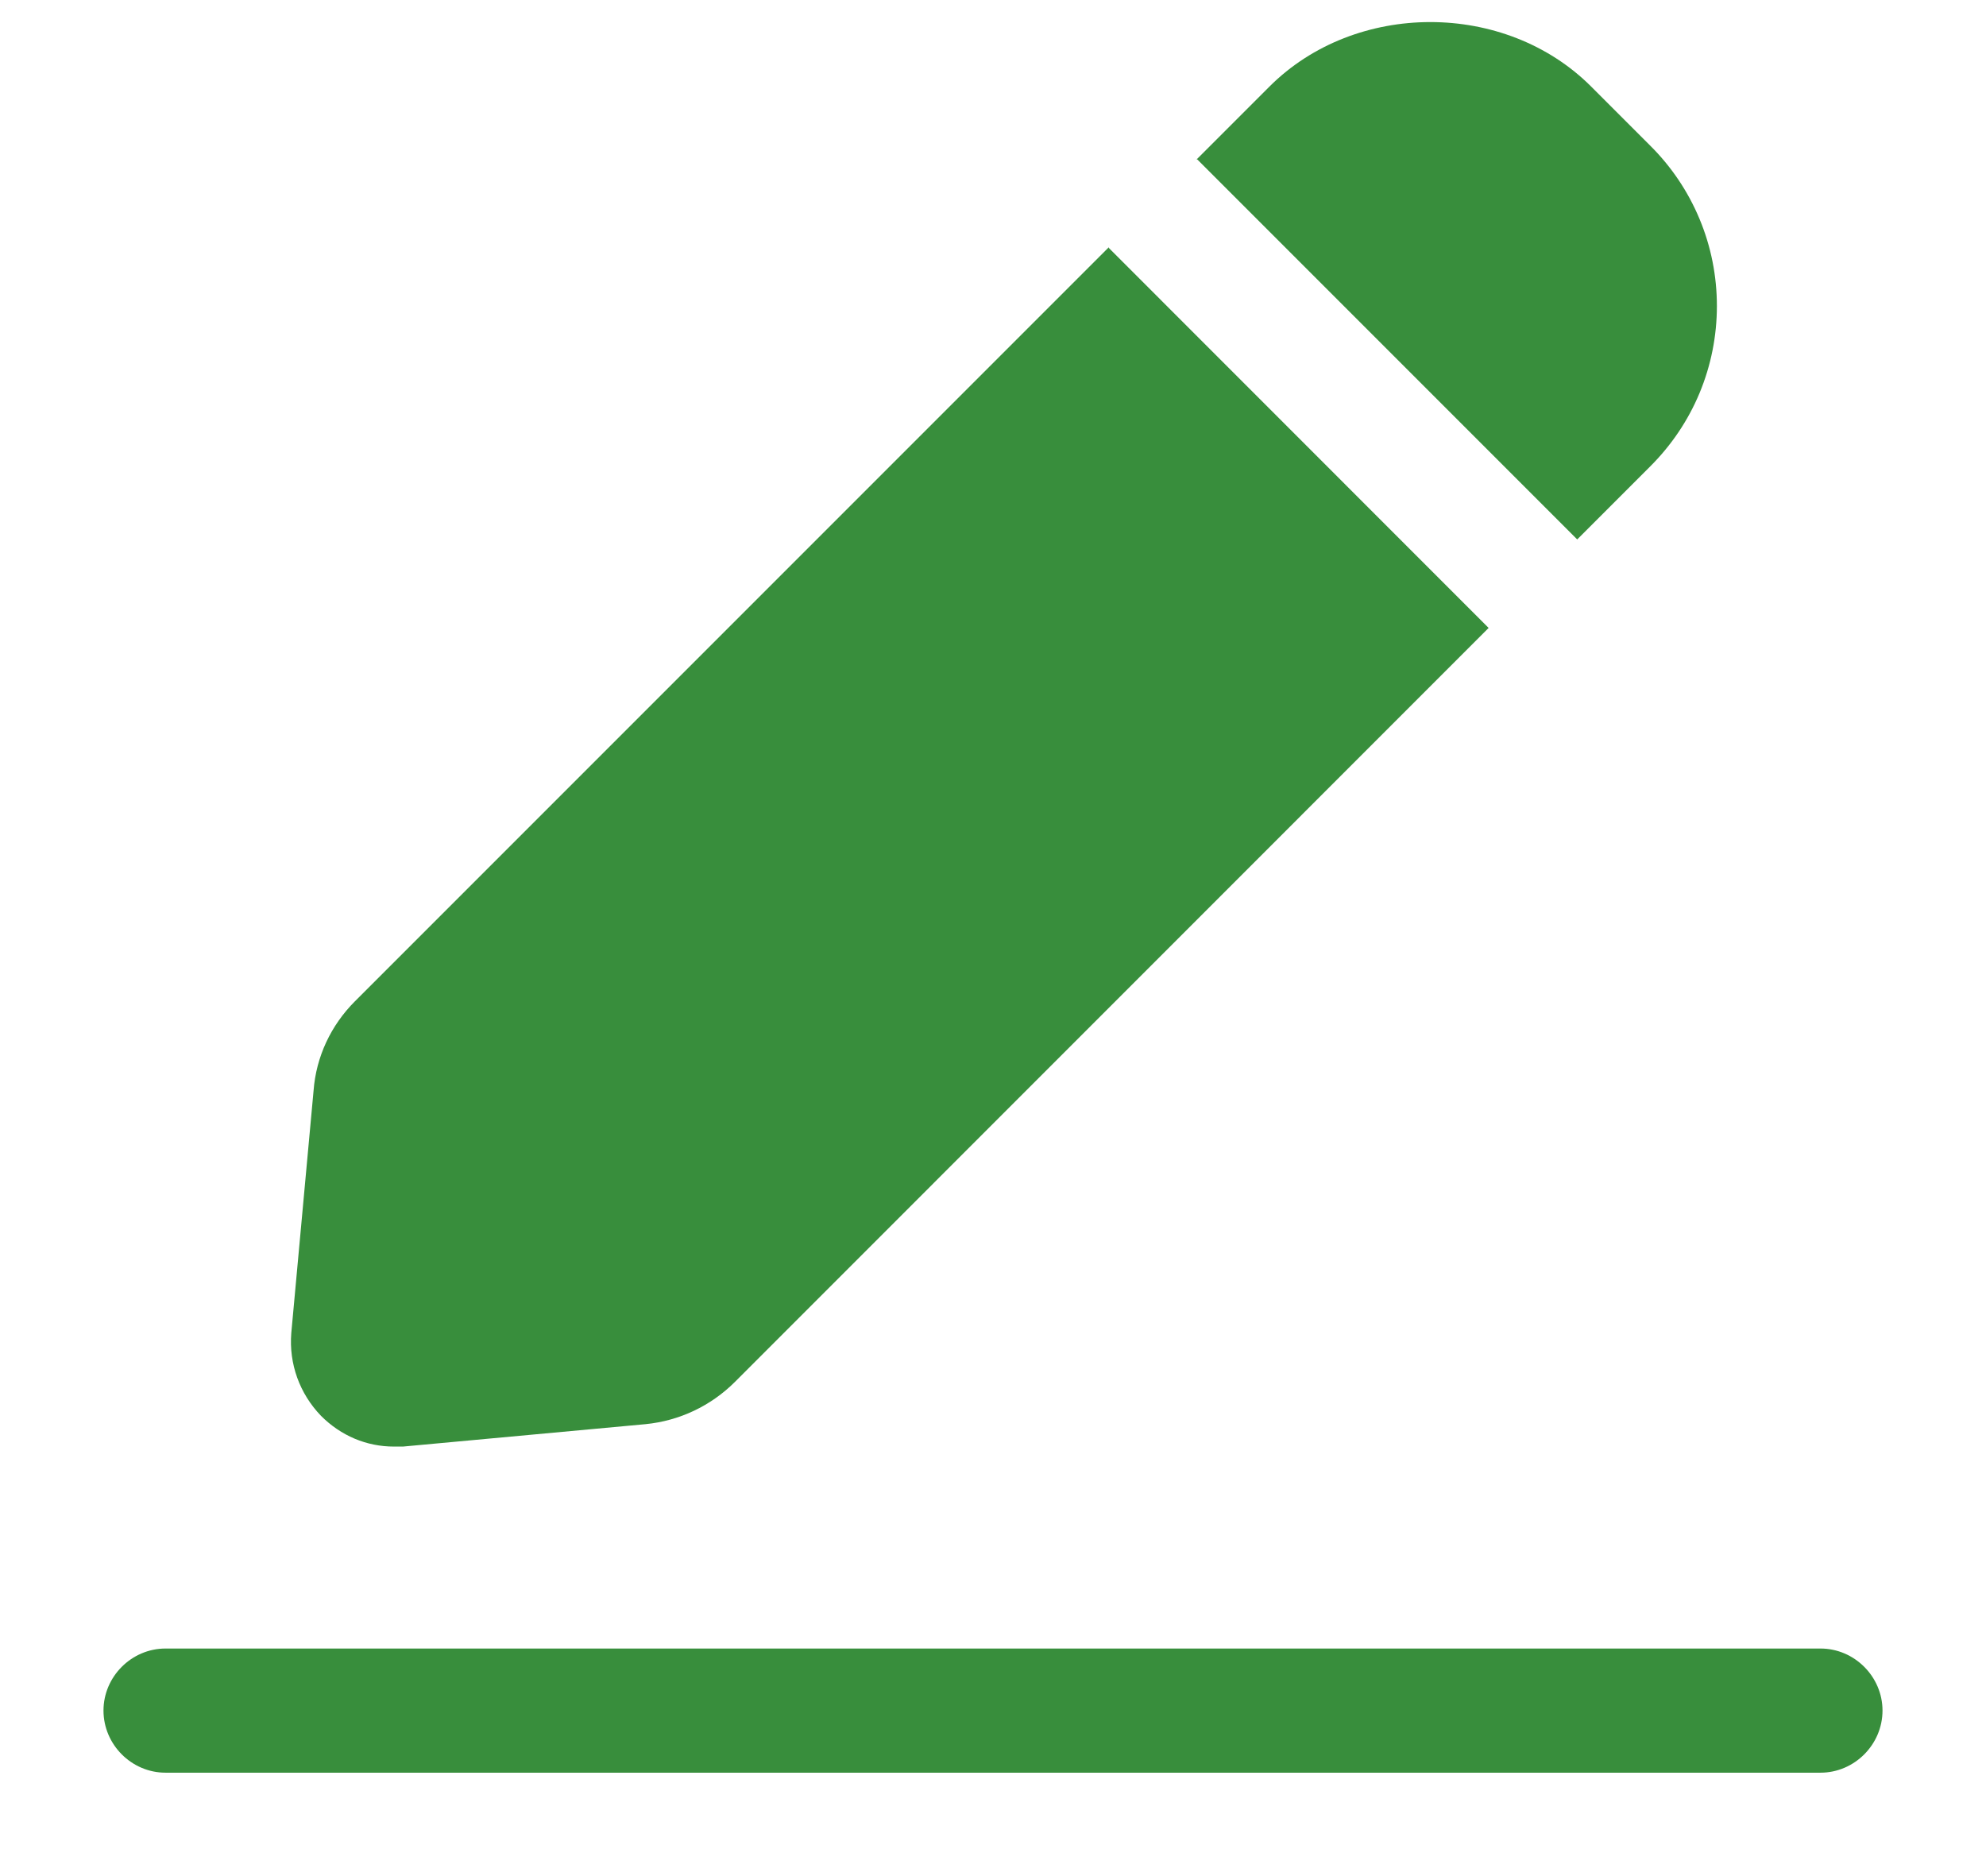 <svg width="18" height="17" viewBox="0 0 18 17" fill="none" xmlns="http://www.w3.org/2000/svg">
<path d="M10.845 1.445L11.505 0.785C12.285 0.005 13.643 0.005 14.422 0.785L14.955 1.318C15.147 1.508 15.3 1.735 15.404 1.985C15.508 2.234 15.561 2.502 15.561 2.773C15.561 3.043 15.508 3.311 15.404 3.561C15.3 3.811 15.147 4.037 14.955 4.228L14.295 4.888L10.845 1.438V1.445ZM10.05 2.24L3.217 9.073C3 9.29 2.865 9.575 2.842 9.883L2.64 12.08C2.618 12.358 2.715 12.628 2.91 12.83C3.09 13.01 3.322 13.108 3.57 13.108H3.652L5.85 12.905C6.157 12.875 6.442 12.74 6.66 12.523L13.492 5.69L10.043 2.24H10.05ZM17.062 15.5C17.062 15.193 16.808 14.938 16.5 14.938H1.5C1.192 14.938 0.938 15.193 0.938 15.5C0.938 15.808 1.192 16.063 1.5 16.063H16.5C16.808 16.063 17.062 15.808 17.062 15.5Z" fill="#388E3C"/>
</svg>
